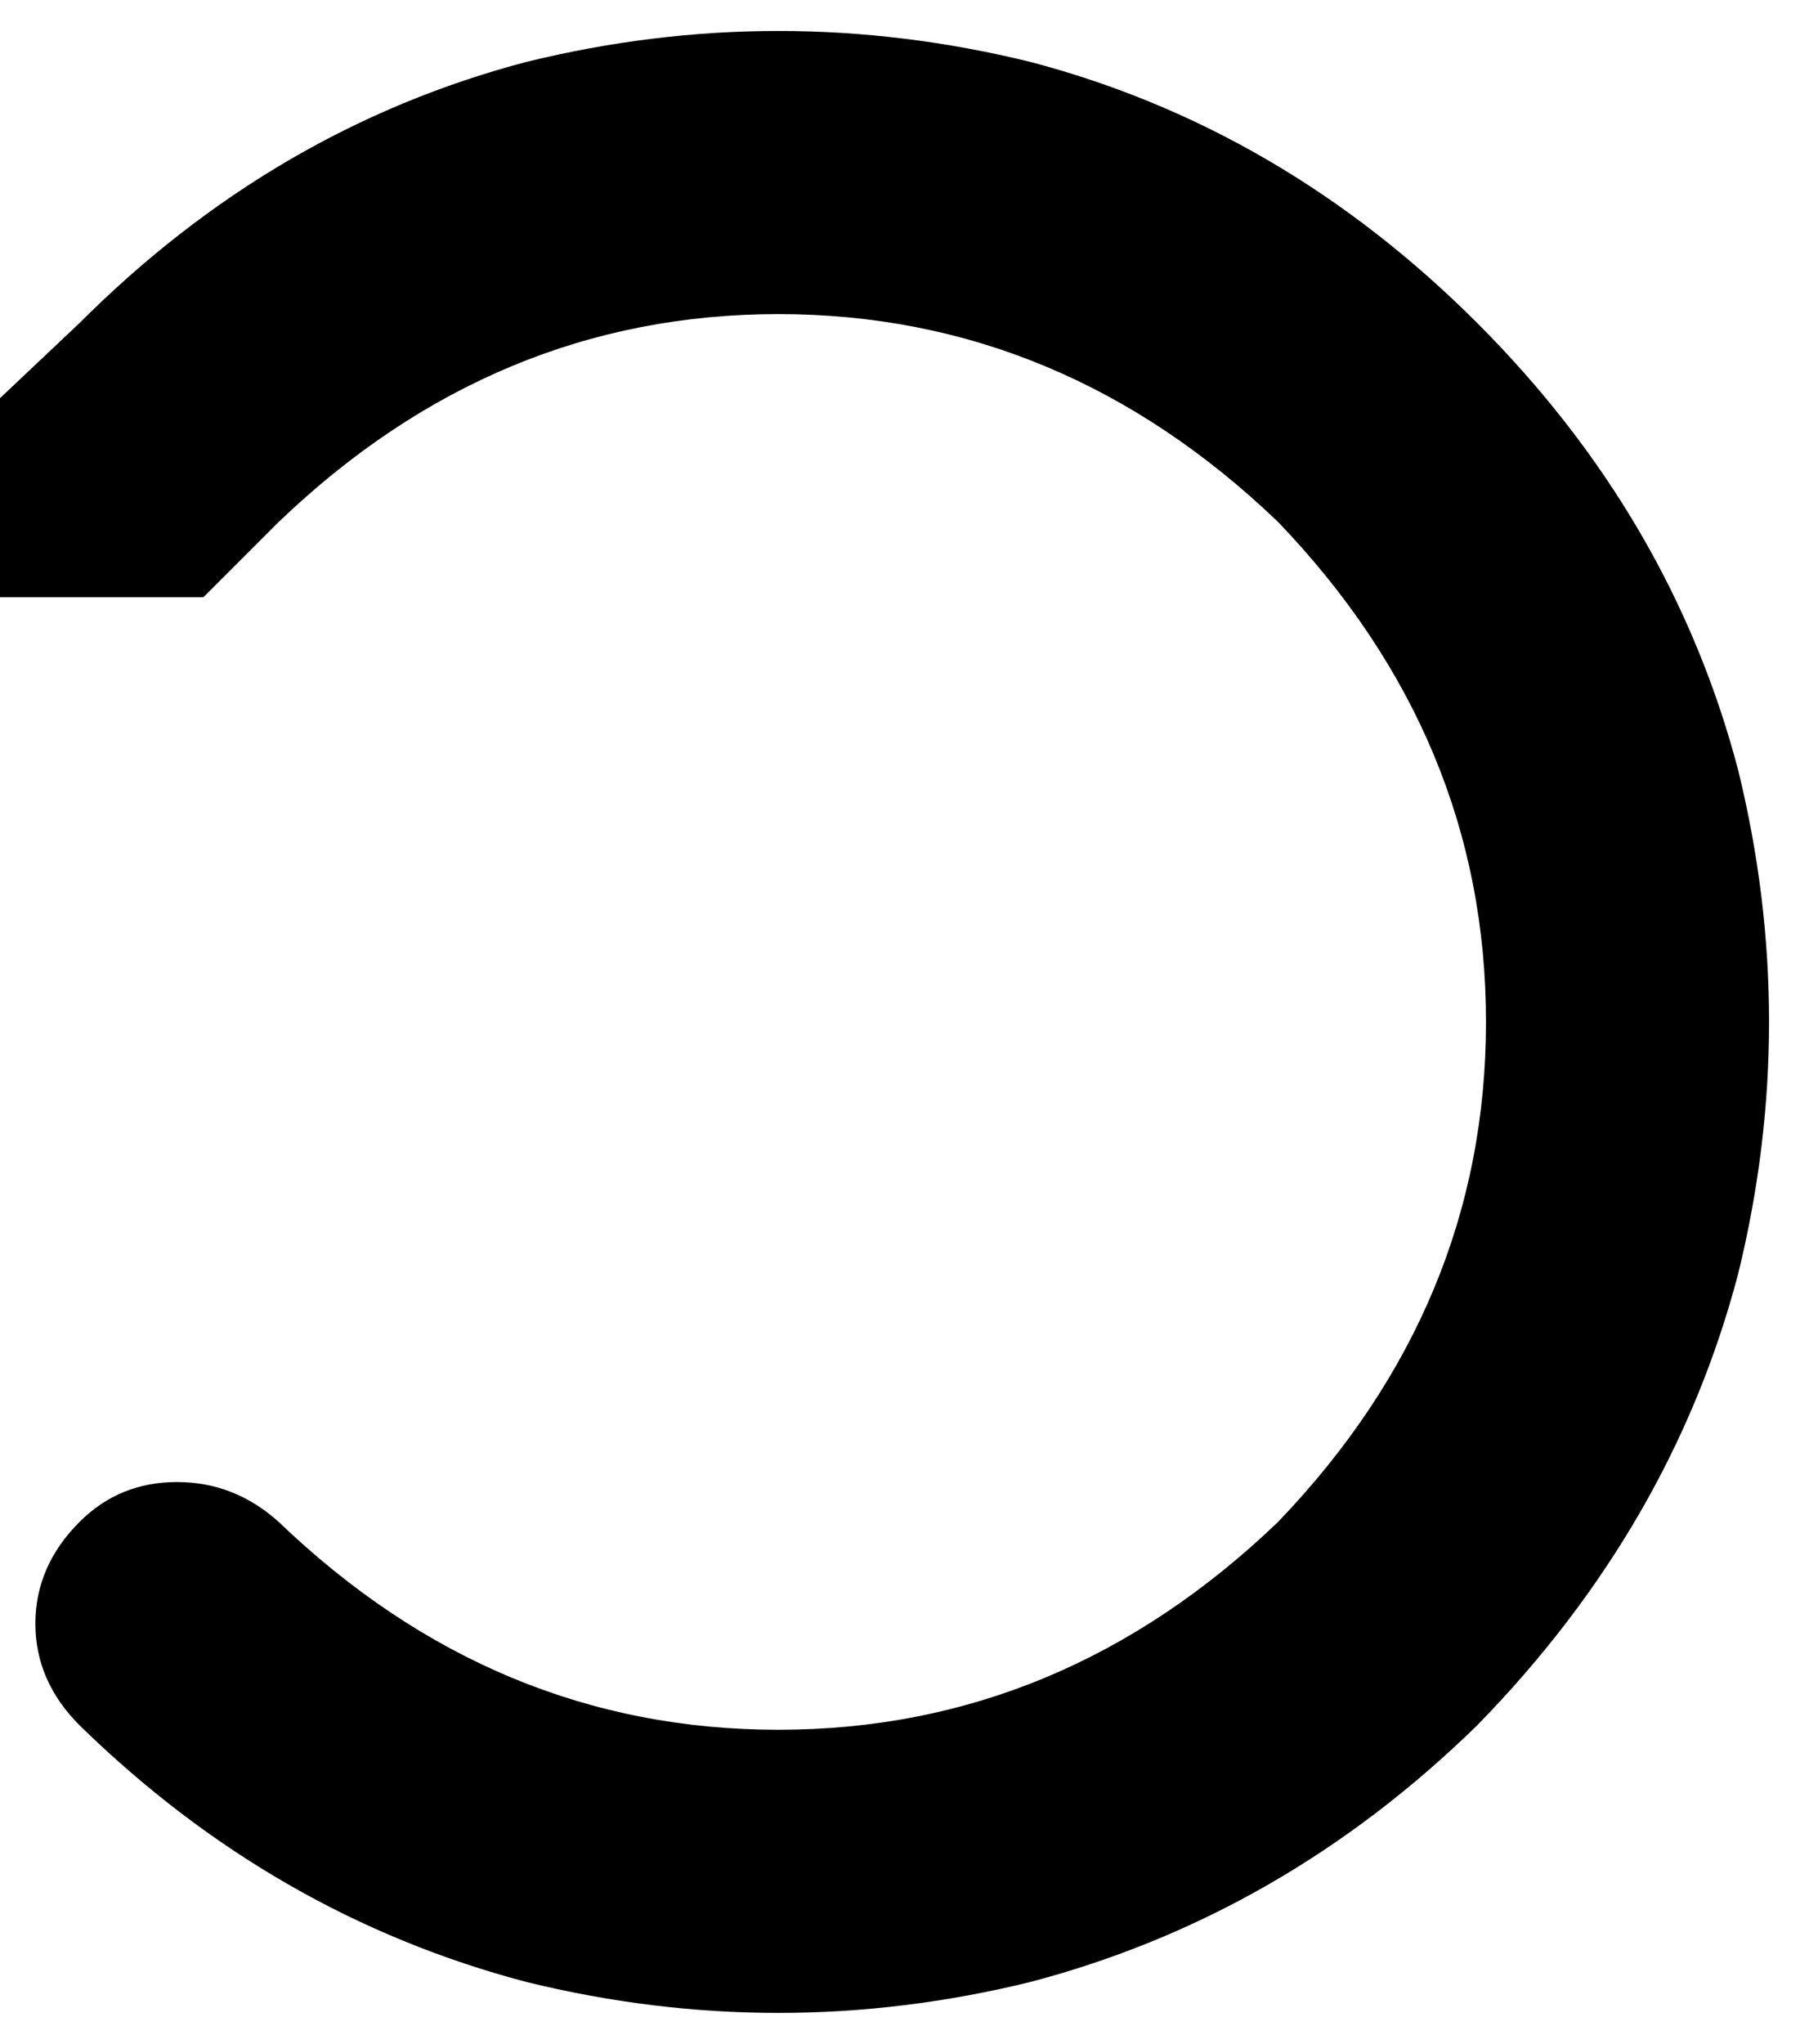 <svg xmlns="http://www.w3.org/2000/svg" viewBox="0 0 407 462">
    <path d="M 46 135 L 63 118 Q 112 71 176 71 Q 240 71 289 118 Q 336 167 336 231 Q 336 295 289 344 Q 240 391 176 391 Q 112 391 63 344 Q 53 335 40 335 Q 27 335 18 344 Q 8 354 8 367 Q 8 380 18 390 Q 62 433 119 448 Q 176 462 233 448 Q 290 433 334 390 Q 378 345 393 288 Q 407 231 393 174 Q 378 117 334 73 Q 290 29 233 14 Q 176 0 119 14 Q 62 29 18 73 L 0 90 L 0 135 L 46 135 L 46 135 Z"/>
</svg>
